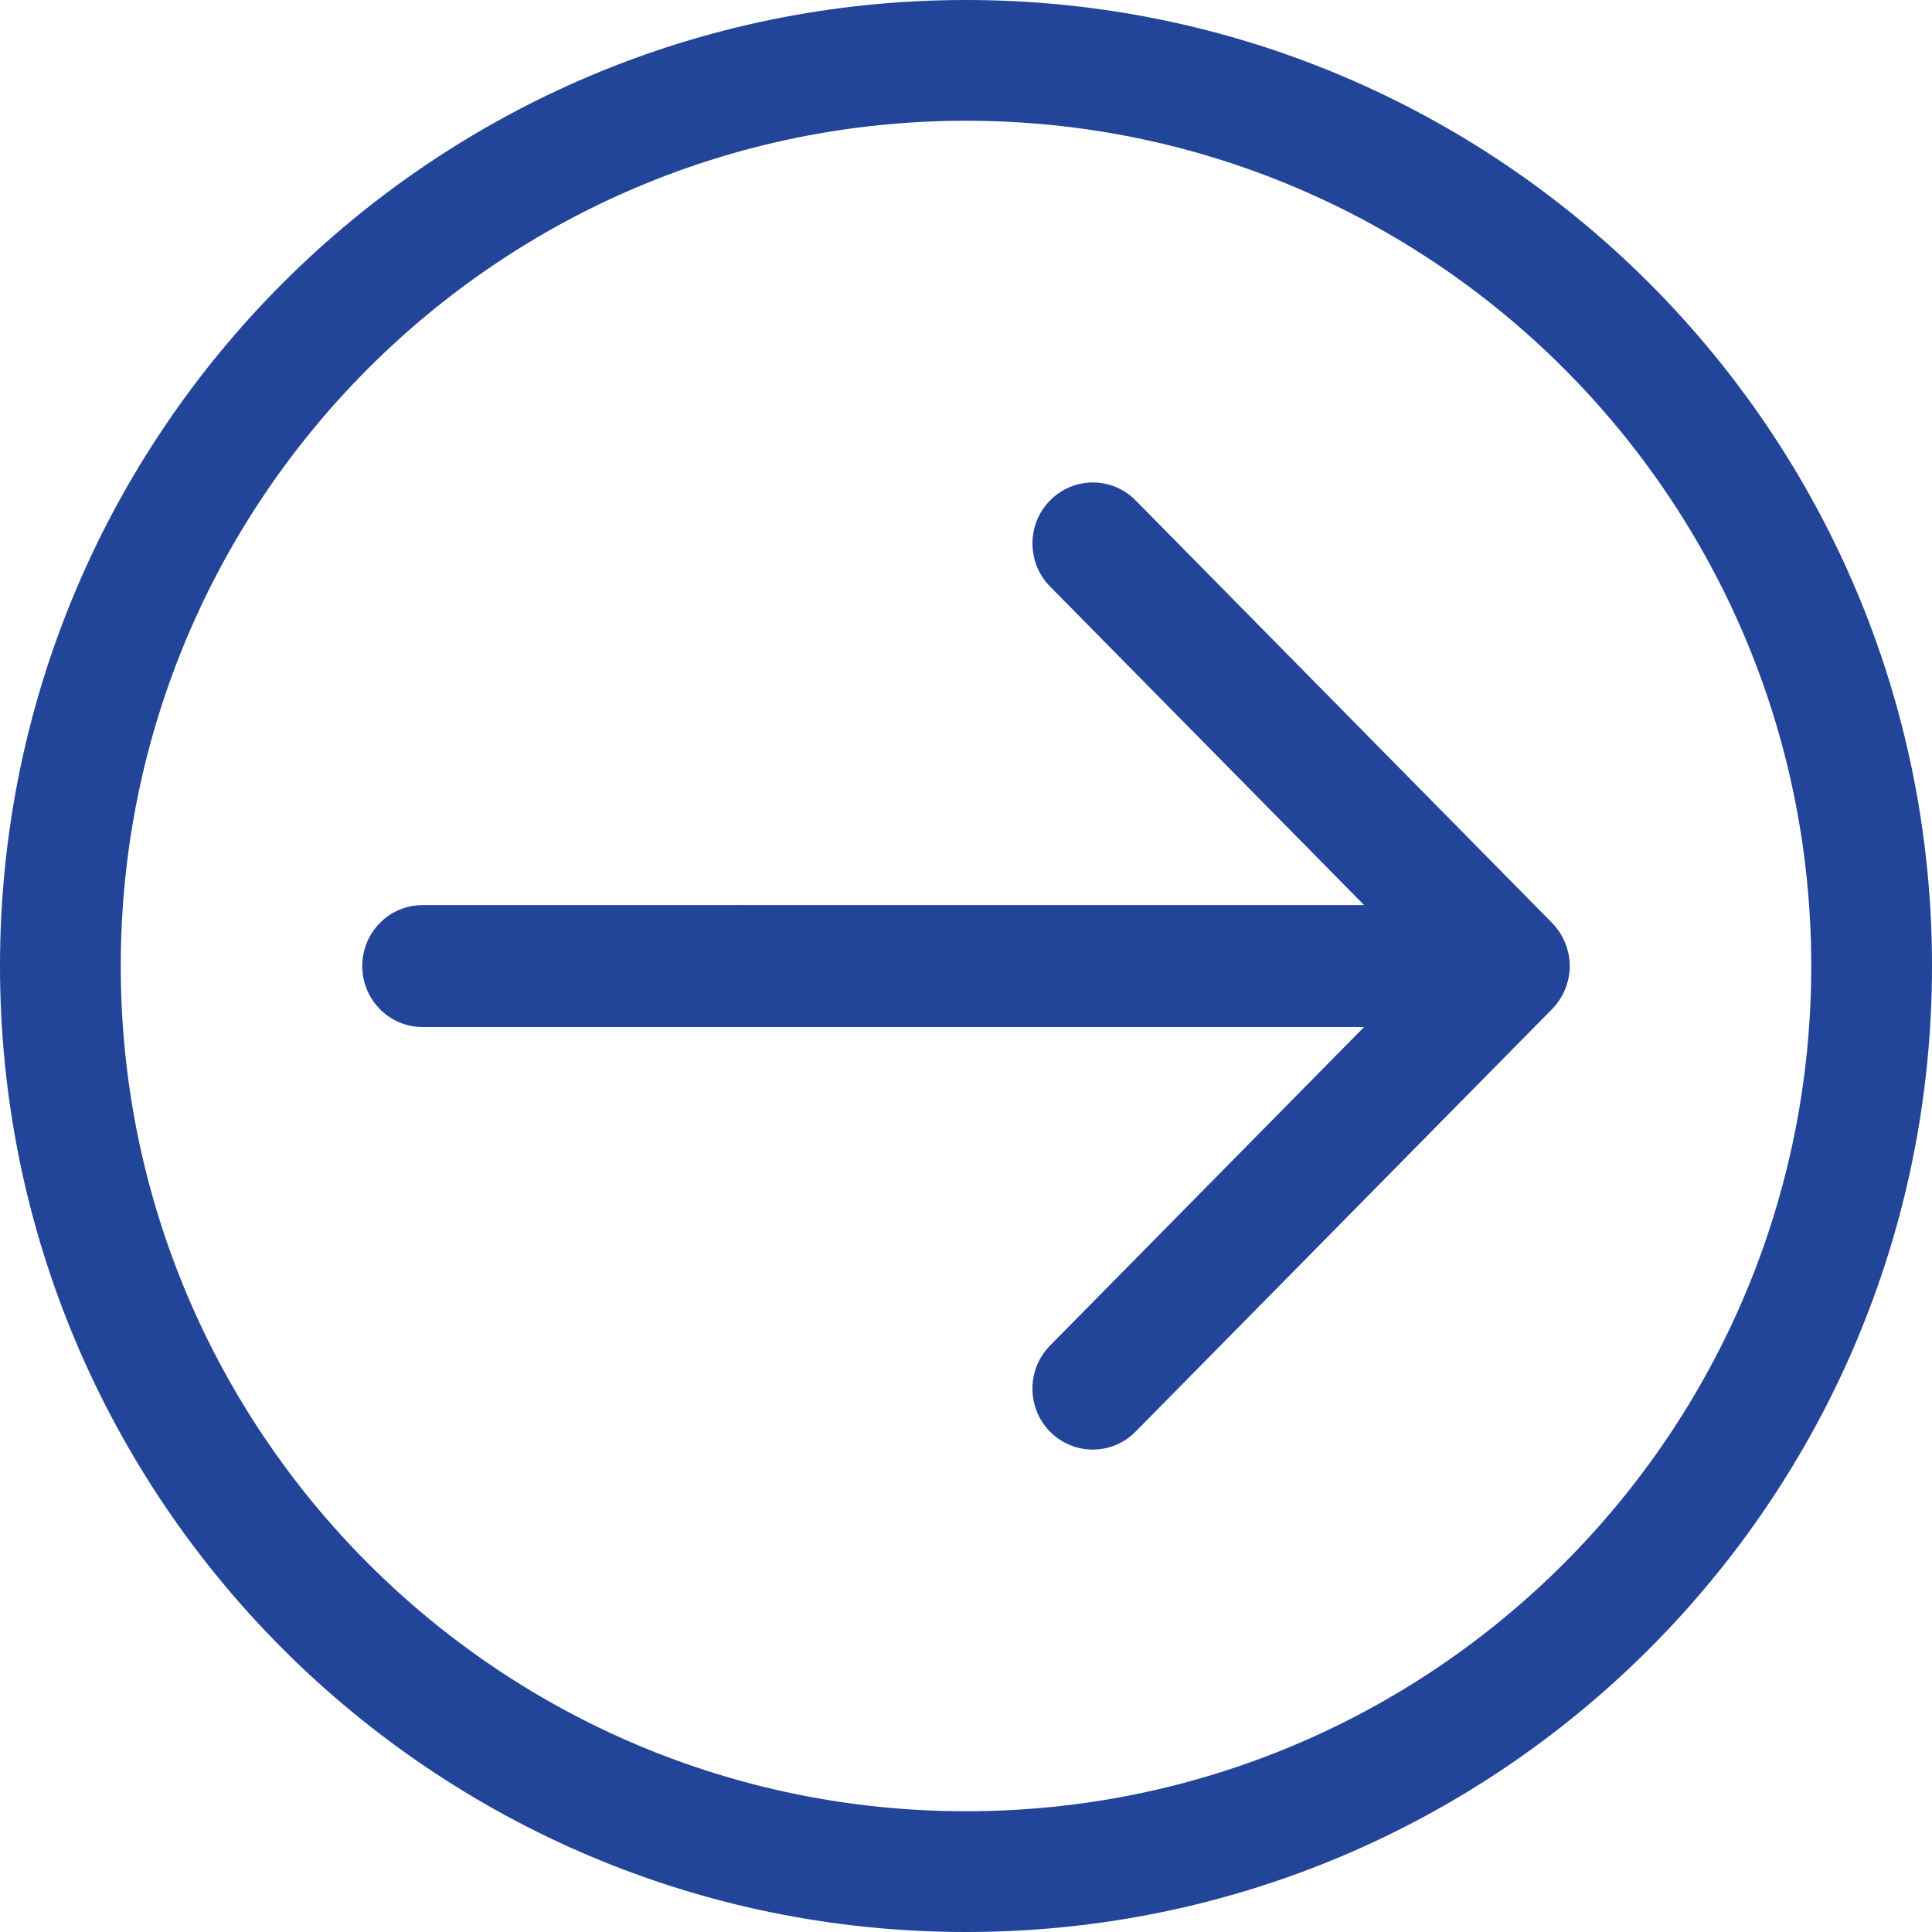 <?xml version="1.0" encoding="iso-8859-1"?>
<!-- Generator: Adobe Illustrator 19.0.0, SVG Export Plug-In . SVG Version: 6.00 Build 0)  -->
<svg xmlns="http://www.w3.org/2000/svg" xmlns:xlink="http://www.w3.org/1999/xlink" version="1.1" id="Capa_1" x="0px" y="0px" viewBox="0 0 384.97 384.97" style="enable-background:new 0 0 384.97 384.97;" xml:space="preserve" width="512px" height="512px">
<g>
	<g id="Arrow_Right_Circle">
		<path d="M192.485,0C86.173,0,0,86.173,0,192.485c0,106.3,86.173,192.485,192.485,192.485c106.3,0,192.485-86.185,192.485-192.485    C384.97,86.173,298.785,0,192.485,0z M192.485,360.909c-93.018,0-168.424-75.406-168.424-168.424S99.467,24.061,192.485,24.061    s168.424,75.406,168.424,168.424S285.503,360.909,192.485,360.909z" fill="#224499"/>
		<path d="M309.263,183.895l-82.997-84.2c-4.704-4.752-12.319-4.74-17.011,0c-4.704,4.752-4.704,12.439,0,17.191l62.558,63.46    H84.212c-6.641,0-12.03,5.438-12.03,12.151c0,6.713,5.39,12.151,12.03,12.151h187.589l-62.558,63.46    c-4.692,4.74-4.692,12.439,0,17.179c4.704,4.74,12.319,4.74,17.011,0l82.997-84.2c2.25-2.262,3.537-5.426,3.537-8.602    C312.788,189.321,311.489,186.157,309.263,183.895z" fill="#224499"/>
	</g>
	<g>
	</g>
	<g>
	</g>
	<g>
	</g>
	<g>
	</g>
	<g>
	</g>
	<g>
	</g>
</g>
<g>
</g>
<g>
</g>
<g>
</g>
<g>
</g>
<g>
</g>
<g>
</g>
<g>
</g>
<g>
</g>
<g>
</g>
<g>
</g>
<g>
</g>
<g>
</g>
<g>
</g>
<g>
</g>
<g>
</g>
</svg>
